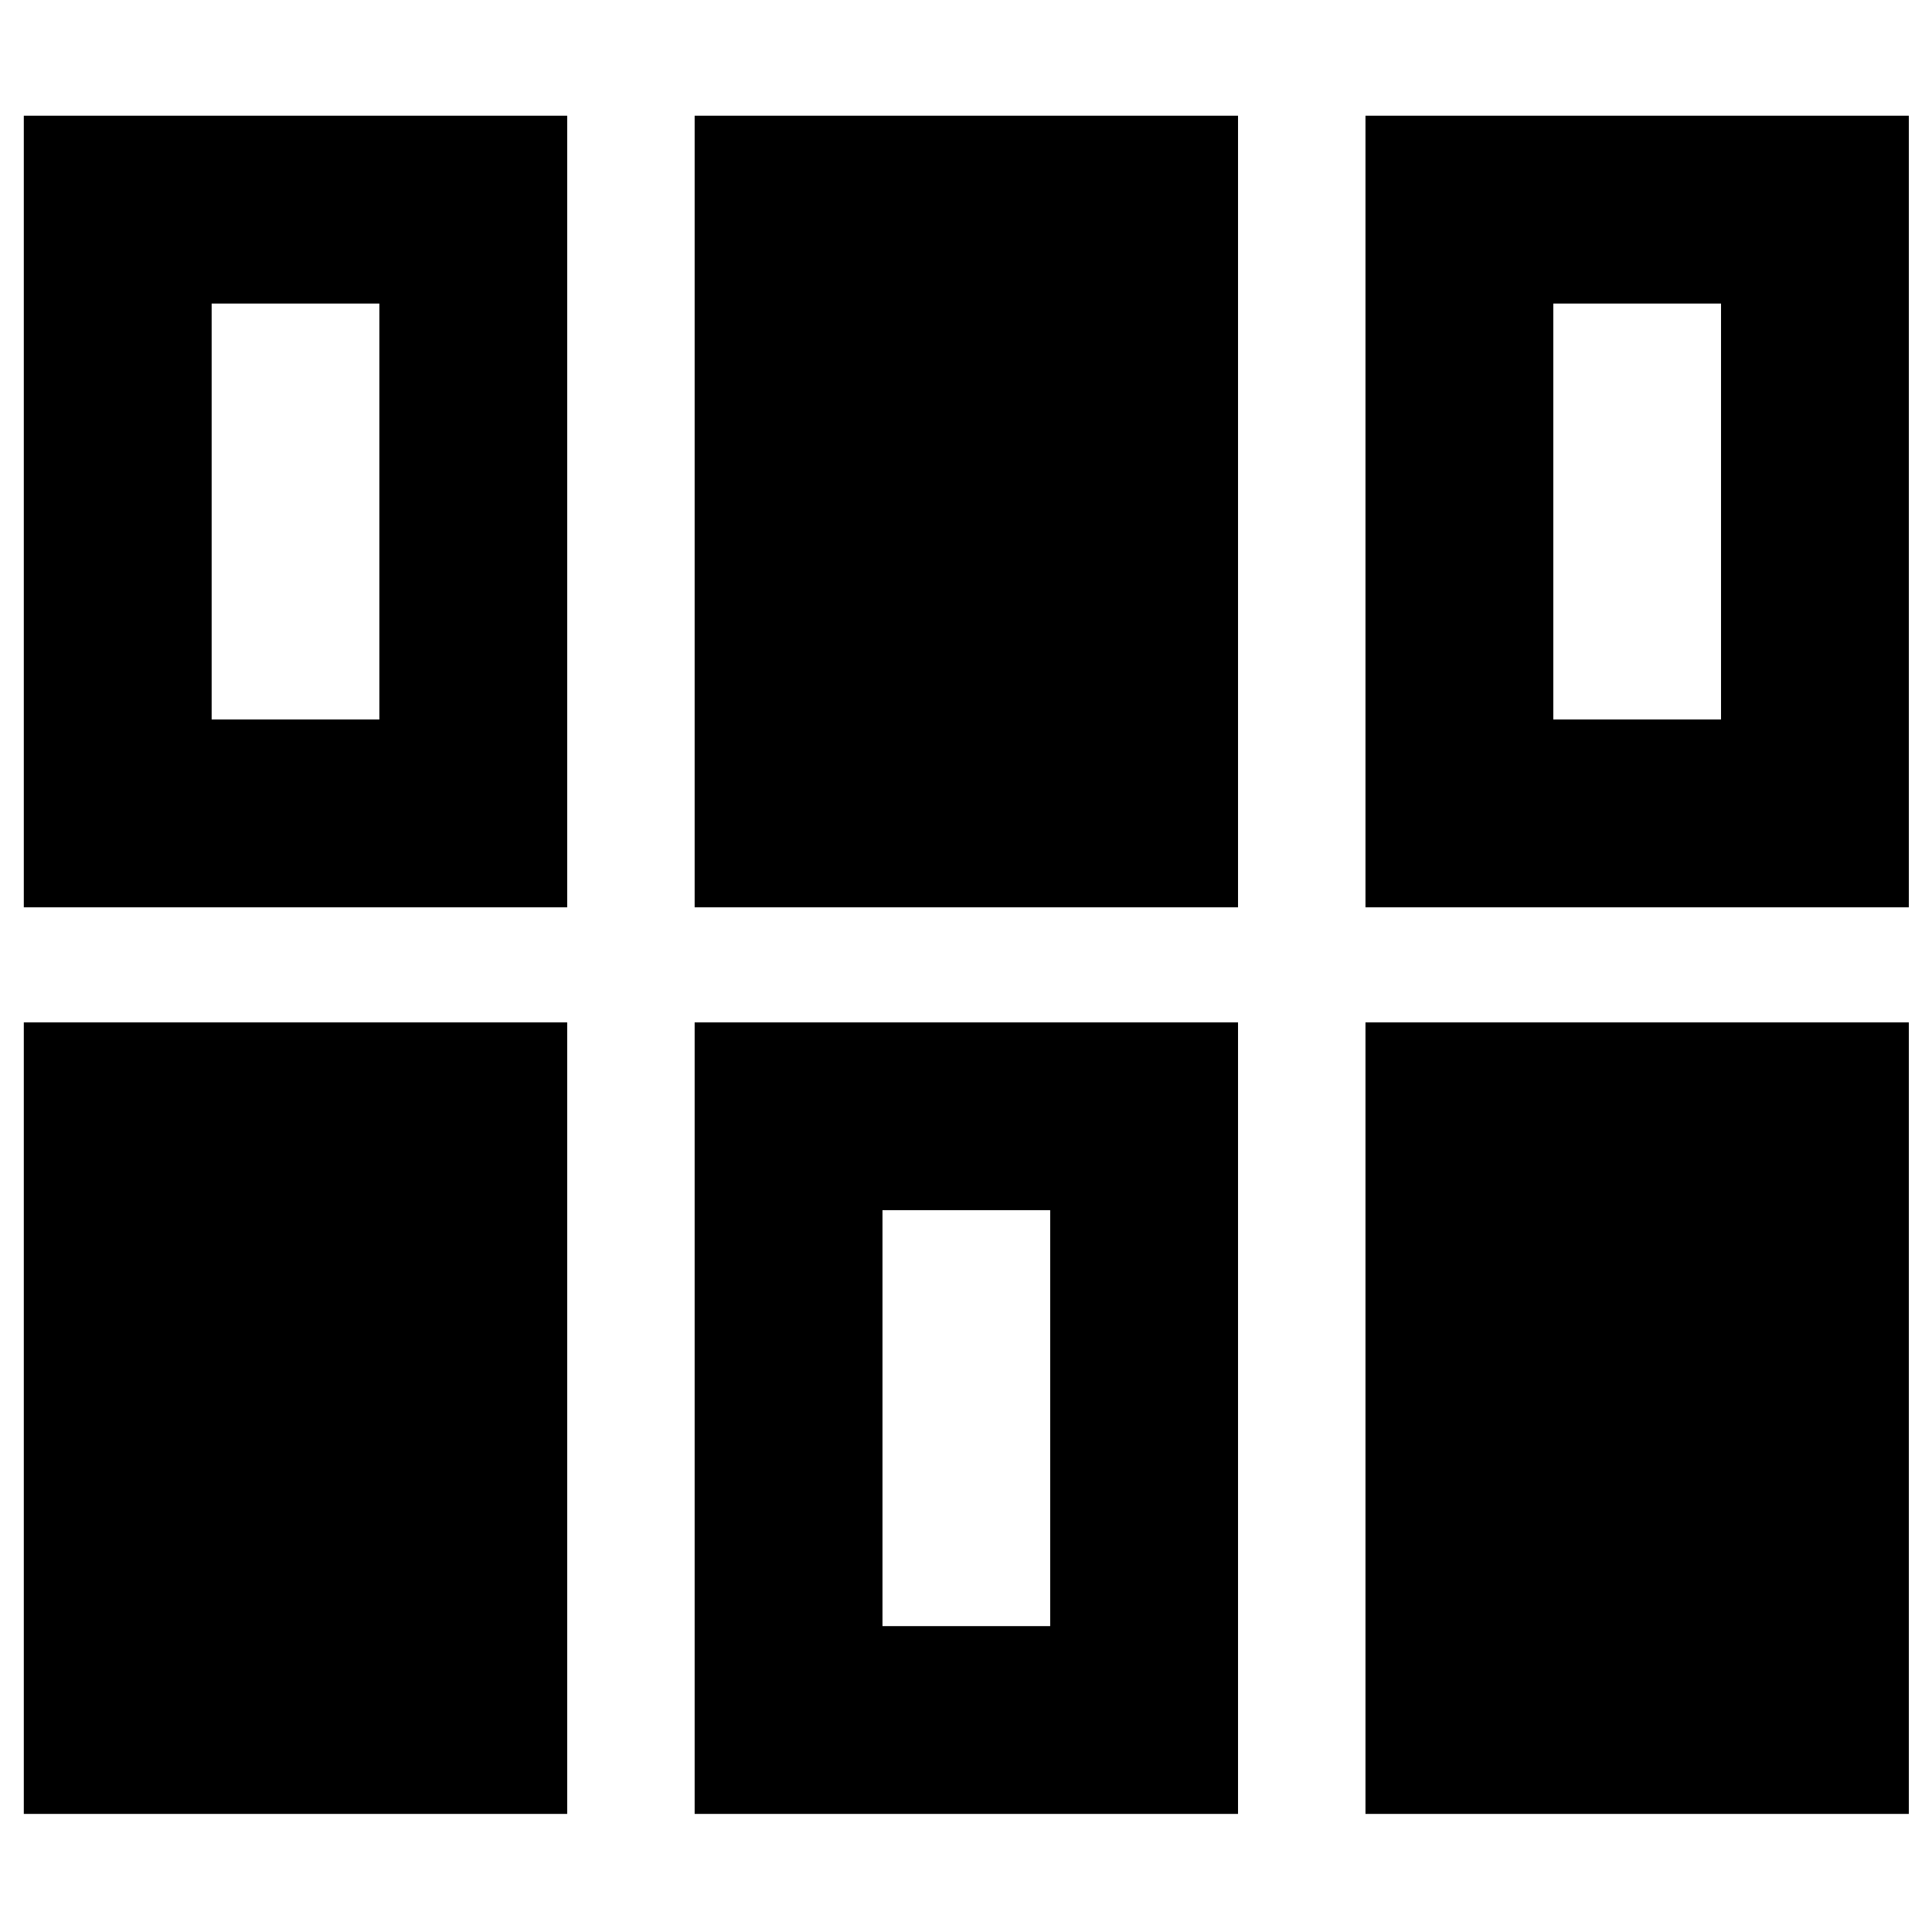 <svg xmlns="http://www.w3.org/2000/svg" height="40" viewBox="0 -960 960 960" width="40"><path d="M11.83-58.67V-452h270v393.33h-270Zm333.34 0V-452h270v393.33h-270Zm333.33 0V-452h270v393.33h-270ZM438.5-152h83.33v-206.67H438.5V-152ZM11.83-509.17V-902.5h270v393.33h-270Zm333.34 0V-902.5h270v393.33h-270Zm333.33 0V-902.5h270v393.33h-270ZM105.17-602.5h83.33v-206.67h-83.33v206.67Zm666.66 0h83.34v-206.67h-83.34v206.67Z"/></svg>